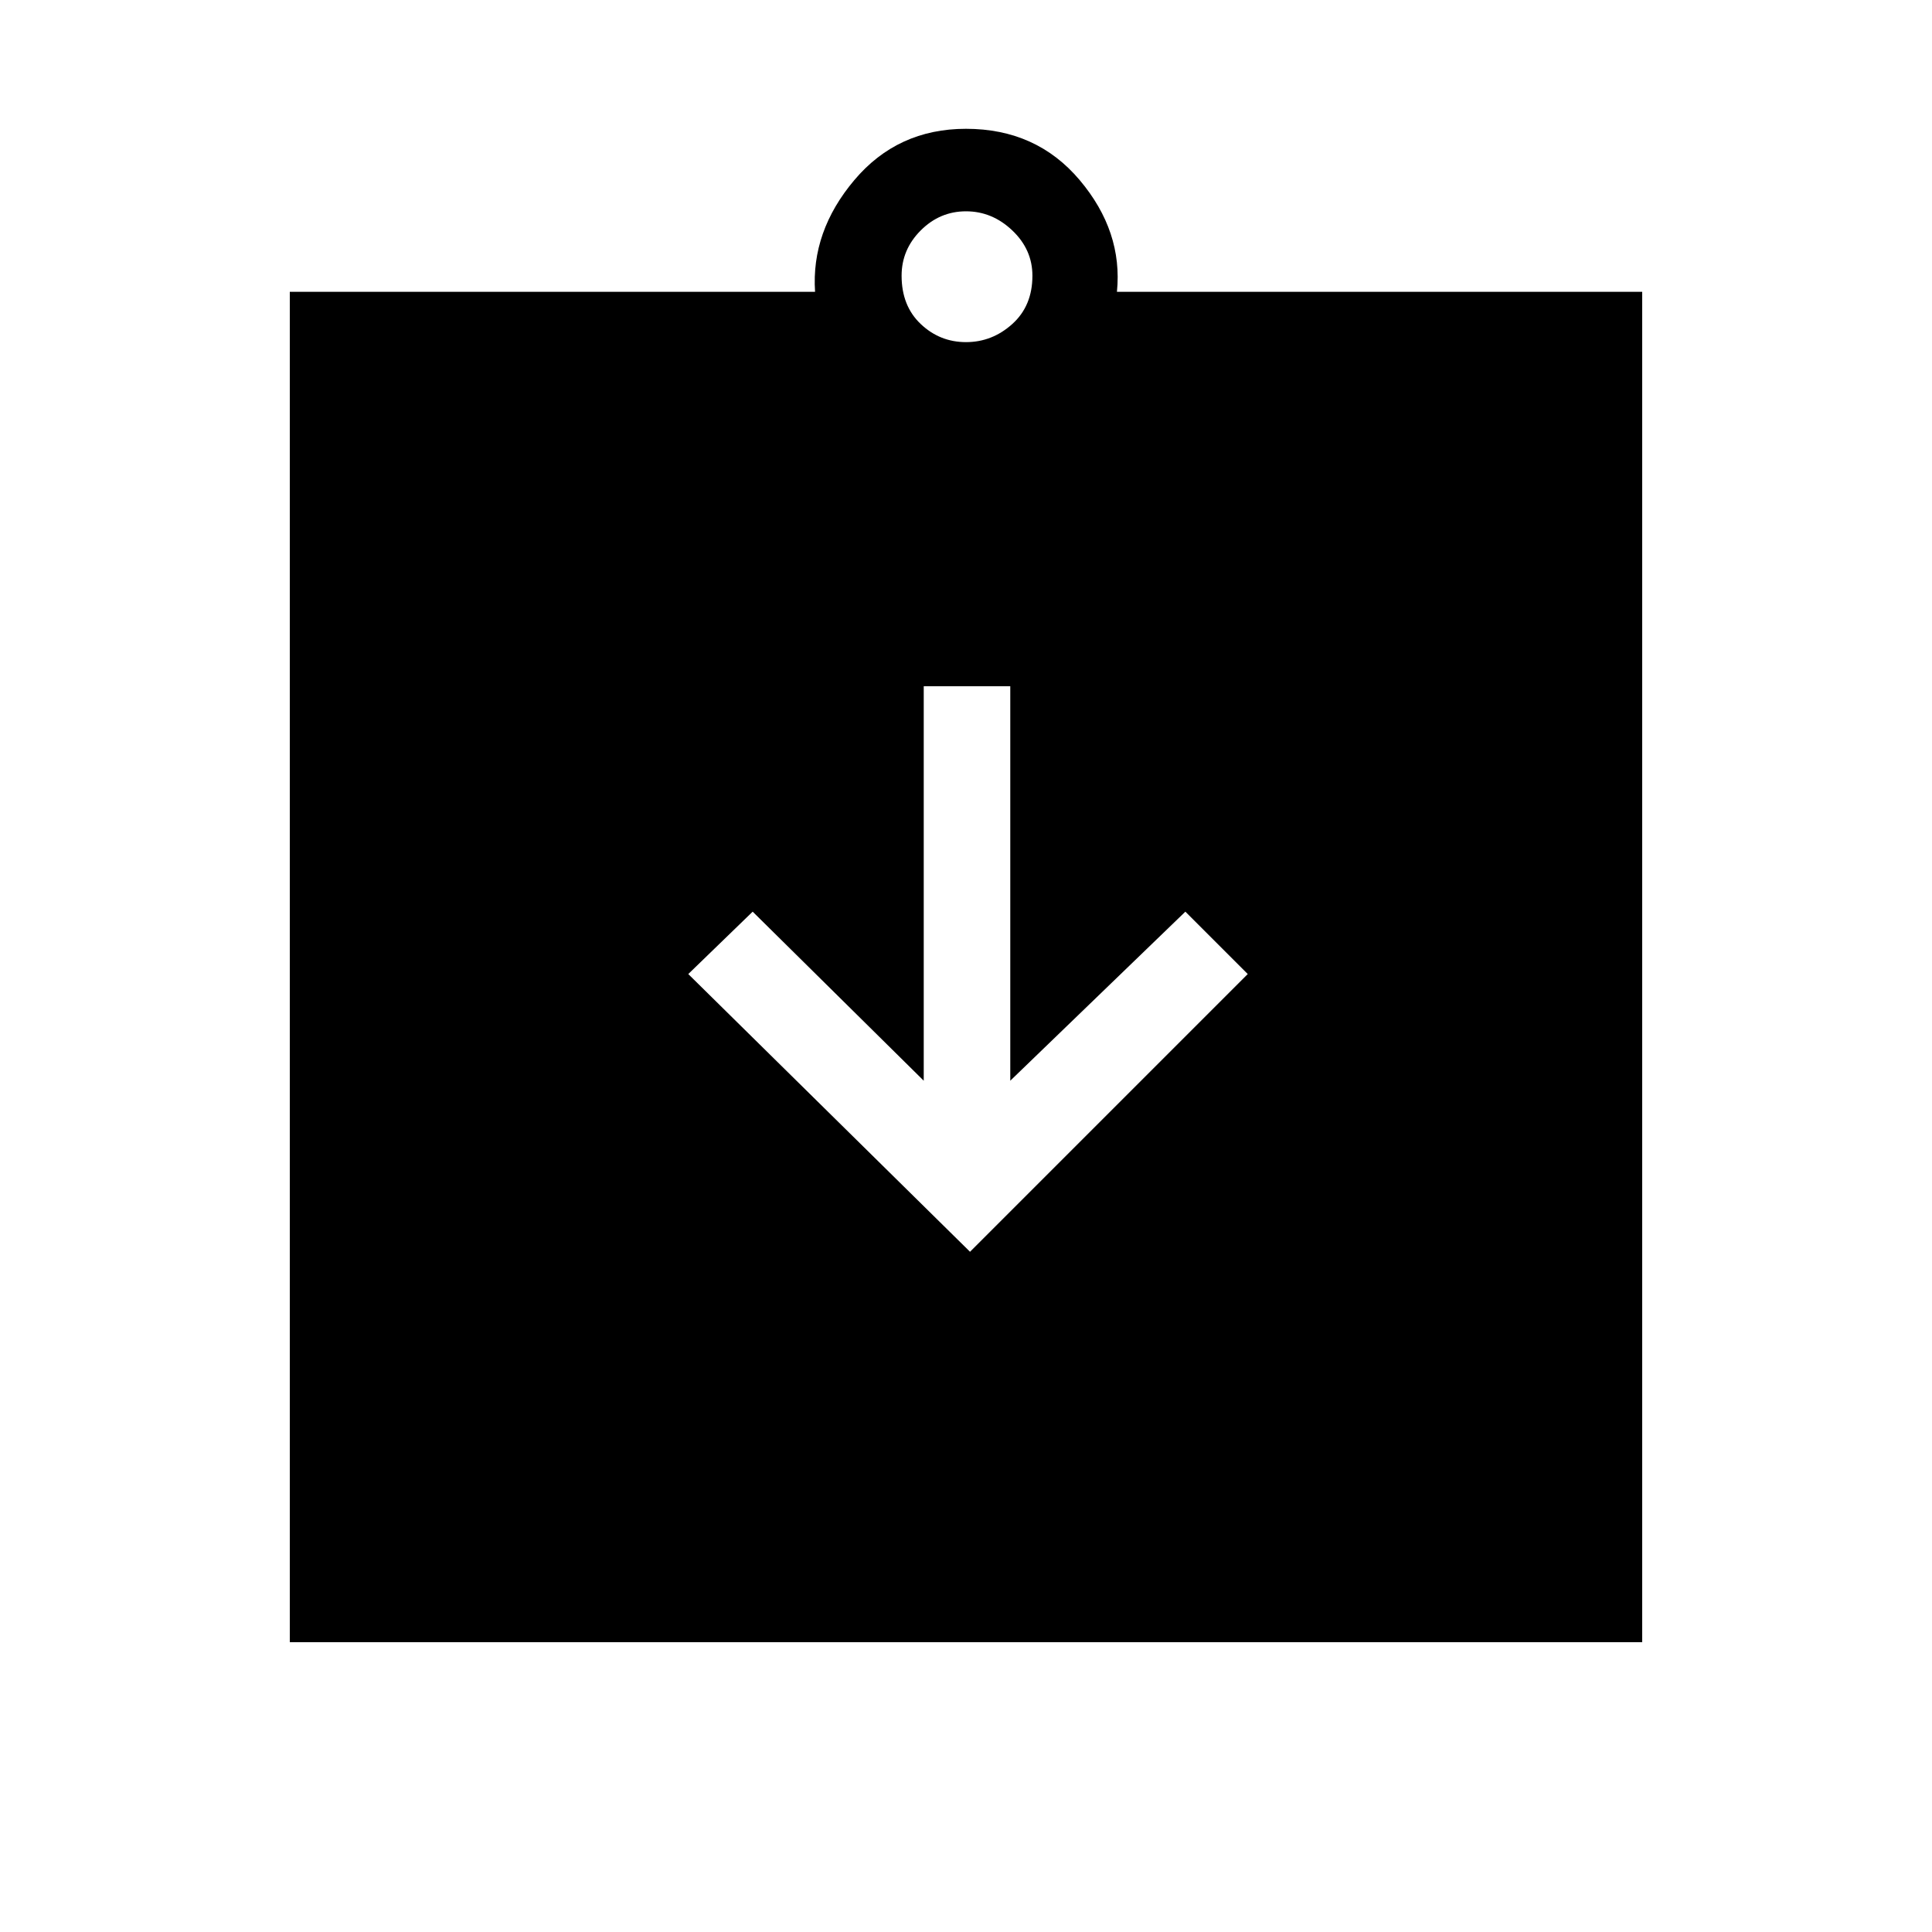 <svg xmlns="http://www.w3.org/2000/svg" height="48" width="48"><path d="m24.1 31.1 6.9-6.9-1.55-1.55-4.35 4.2v-9.8h-2.15v9.8l-4.25-4.2-1.6 1.55ZM7.2 40.8V7.25h13.05q-.1-1.5.975-2.775T24 3.2q1.75 0 2.825 1.275Q27.9 5.75 27.75 7.25H40.8V40.8ZM24 8.5q.65 0 1.15-.45.5-.45.5-1.2 0-.65-.5-1.125T24 5.25q-.65 0-1.125.475T22.4 6.85q0 .75.475 1.2.475.45 1.125.45Z"/></svg>